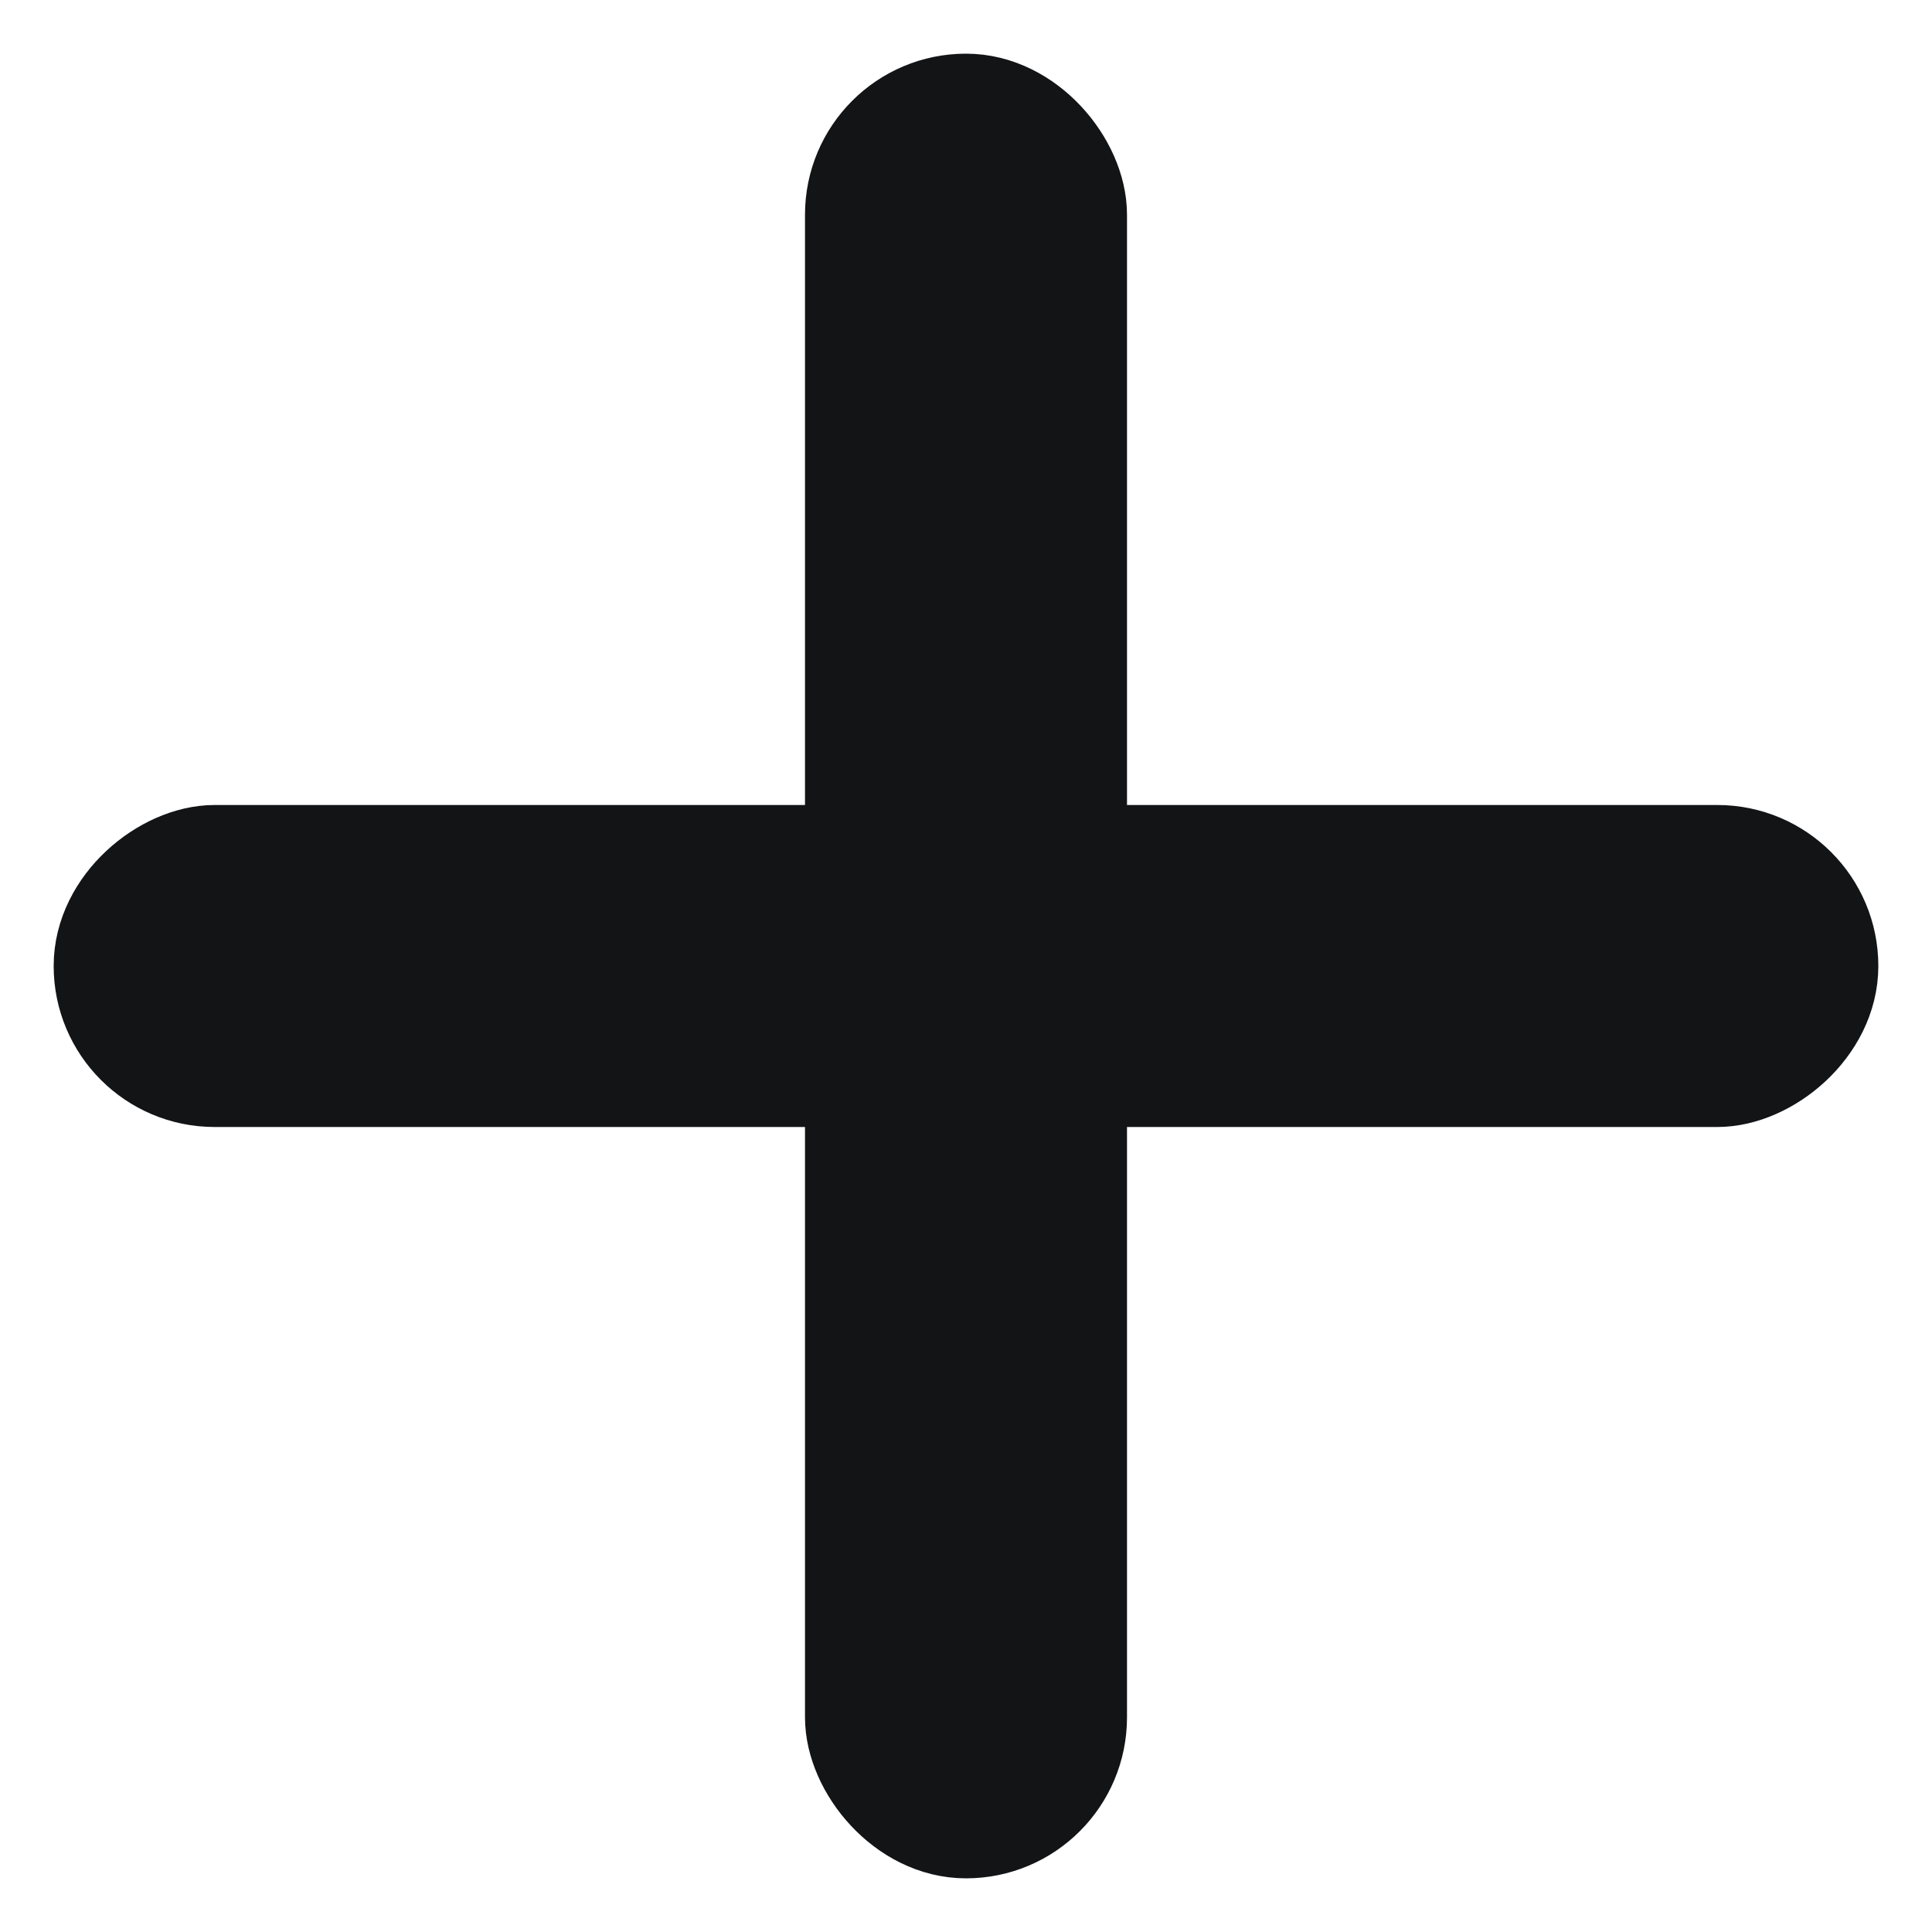 <svg width="18" height="18" viewBox="0 0 18 18" fill="none" xmlns="http://www.w3.org/2000/svg">
<g id="Frame 56">
<rect id="Rectangle 304" x="8" y="1" width="2" height="16" rx="1" fill="#121416" stroke="#121416"/>
<rect id="Rectangle 305" x="17" y="8" width="2" height="16" rx="1" transform="rotate(90 17 8)" fill="#121416" stroke="#121416"/>
</g>
</svg>
